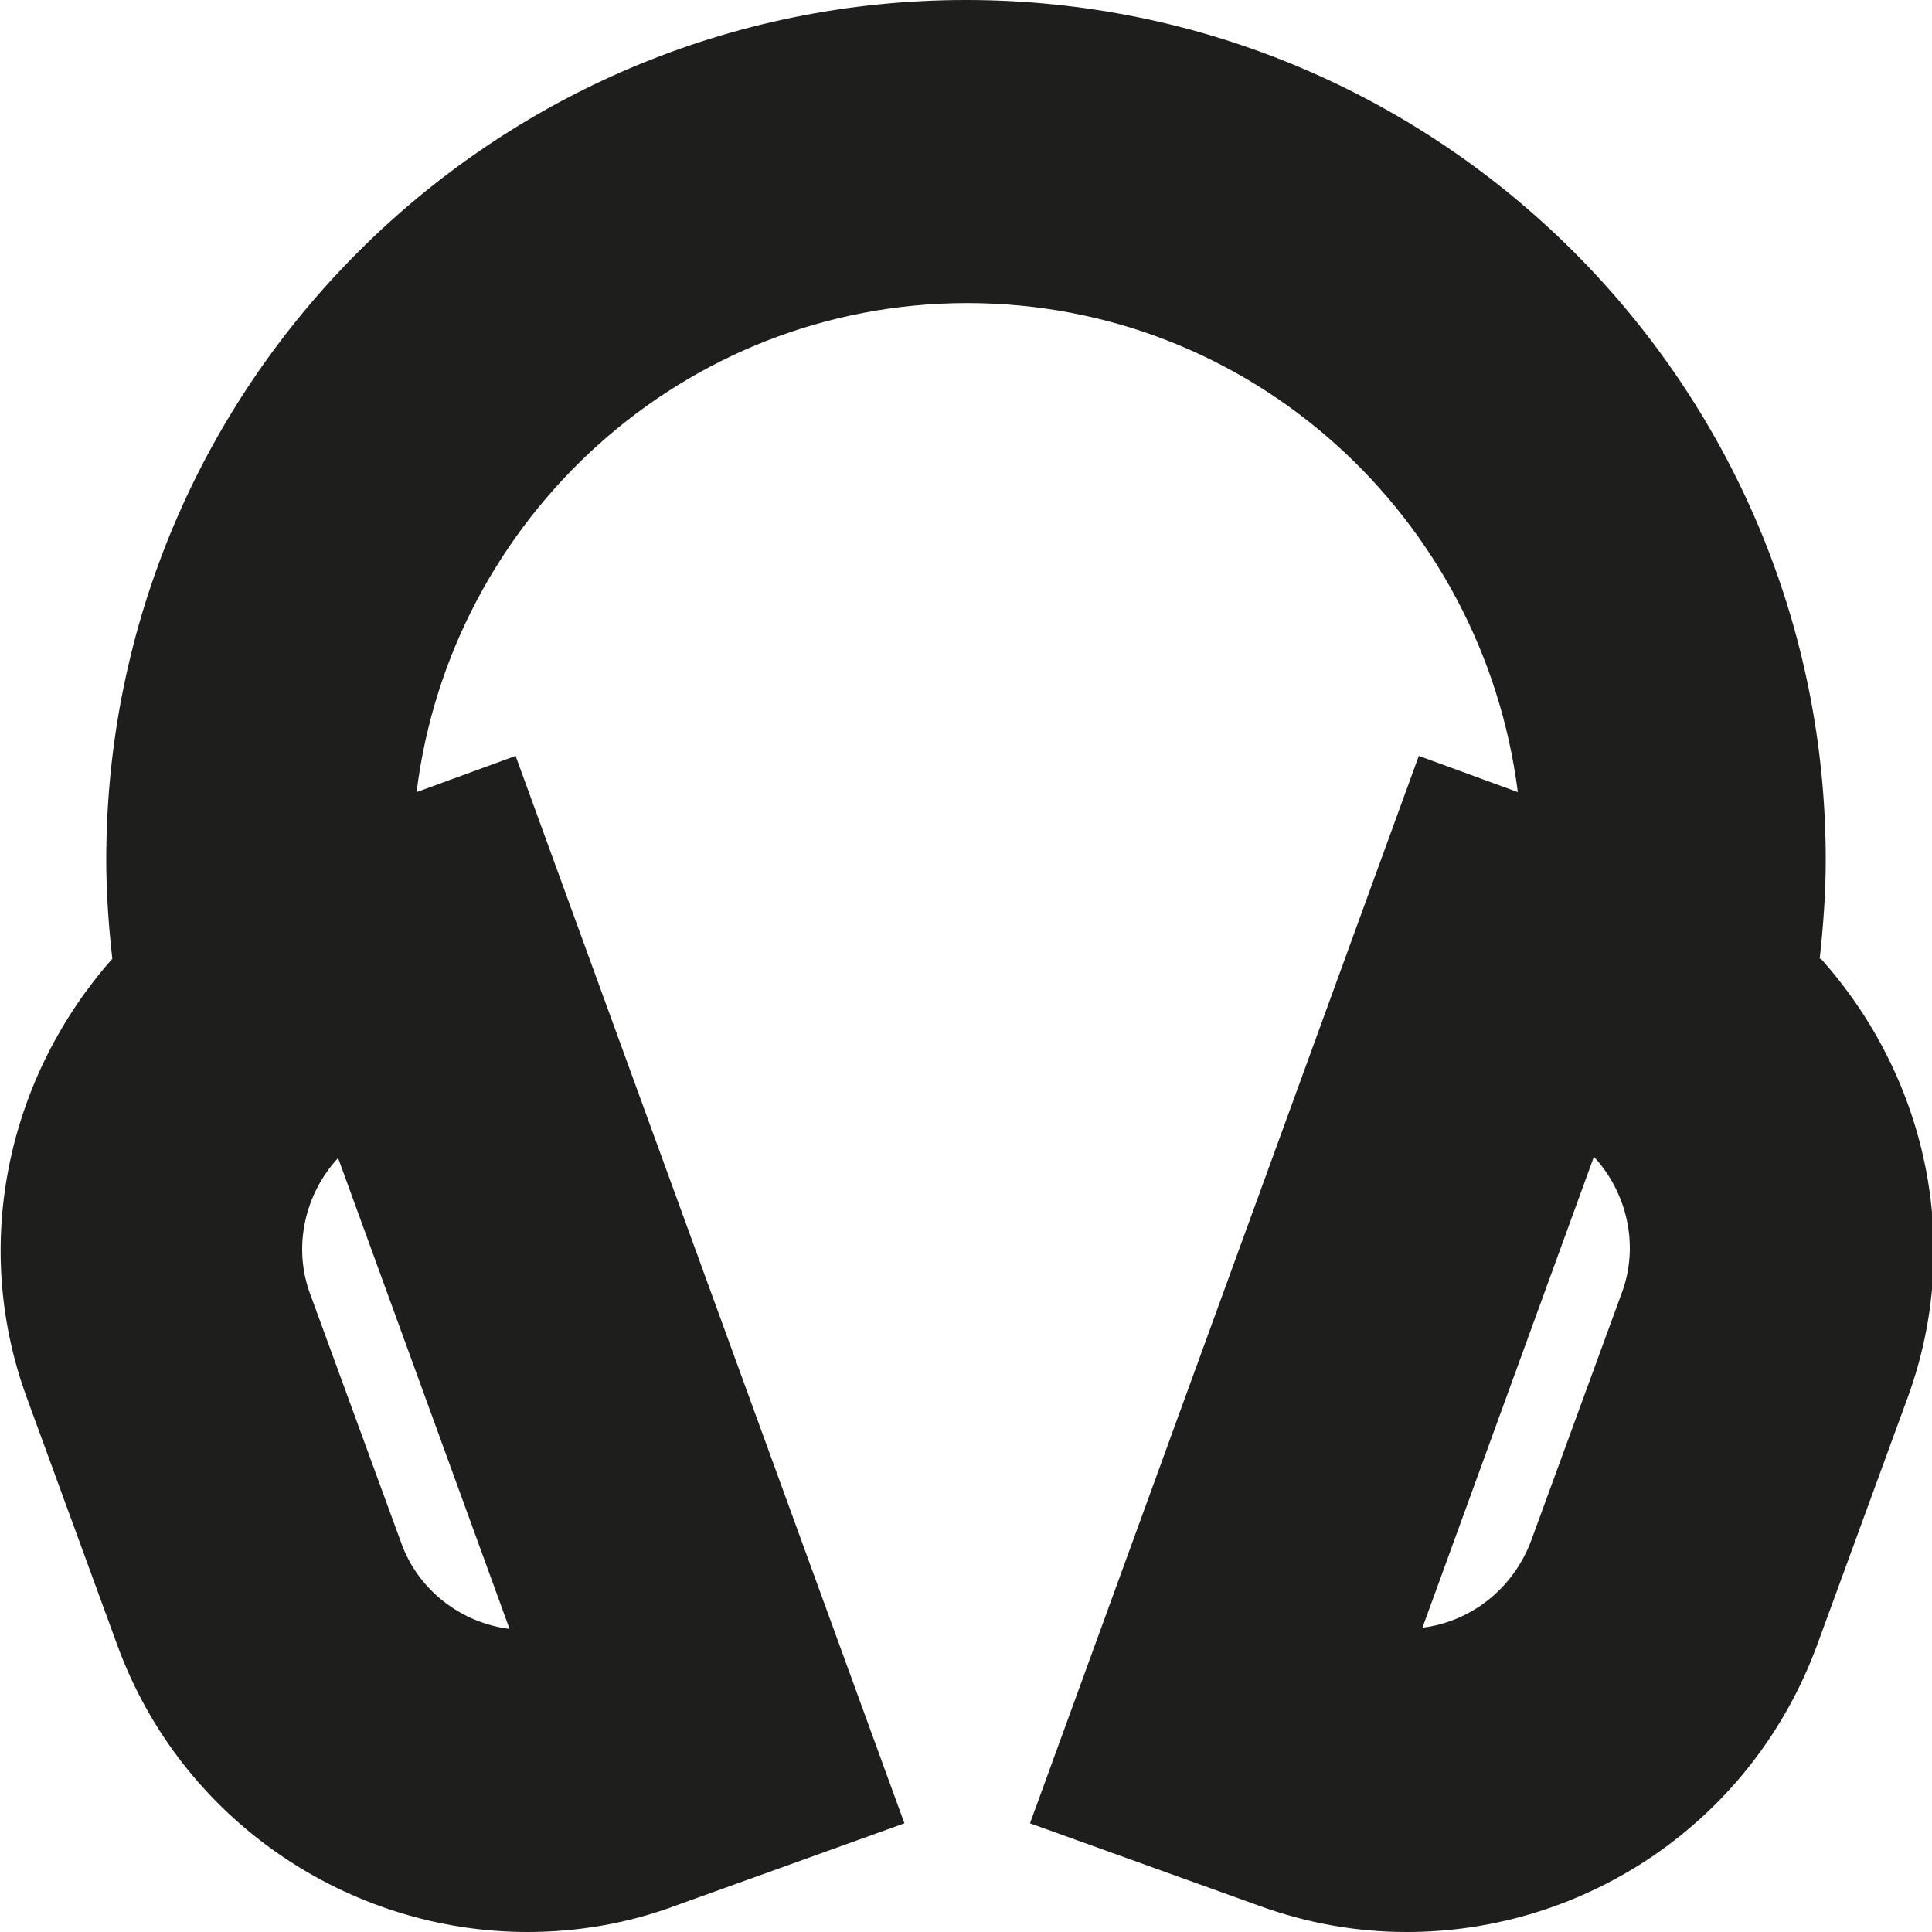 <?xml version="1.0" encoding="UTF-8"?>
<svg id="Ebene_2" xmlns="http://www.w3.org/2000/svg" viewBox="0 0 16 16">
  <defs>
    <style>
      .cls-1 {
        fill: #1e1e1c;
      }
    </style>
  </defs>
  <g id="_x33_219">
    <path class="cls-1" d="M15.07,7.94c.03-.27.05-.55.05-.82,0-3.93-3.19-7.12-7.12-7.12S.88,3.19.88,7.12c0,.28.02.55.05.82-.85.96-1.18,2.34-.71,3.63l.75,2.05c.53,1.46,1.92,2.38,3.4,2.38.41,0,.83-.07,1.23-.22l1.89-.68-3.22-8.84-.82.3c.28-2.27,2.21-4.05,4.56-4.05s4.27,1.77,4.56,4.05l-.82-.3-3.22,8.84,1.89.68c.41.15.82.22,1.23.22,1.48,0,2.86-.91,3.4-2.38l.75-2.05c.47-1.29.14-2.67-.72-3.63ZM3.32,12.77l-.75-2.05c-.15-.4-.04-.84.23-1.13l1.42,3.9c-.4-.05-.76-.32-.9-.72ZM13.43,10.71l-.75,2.05c-.15.4-.5.67-.9.72l1.42-3.9c.27.29.38.73.23,1.13Z"/>
  </g>
</svg>